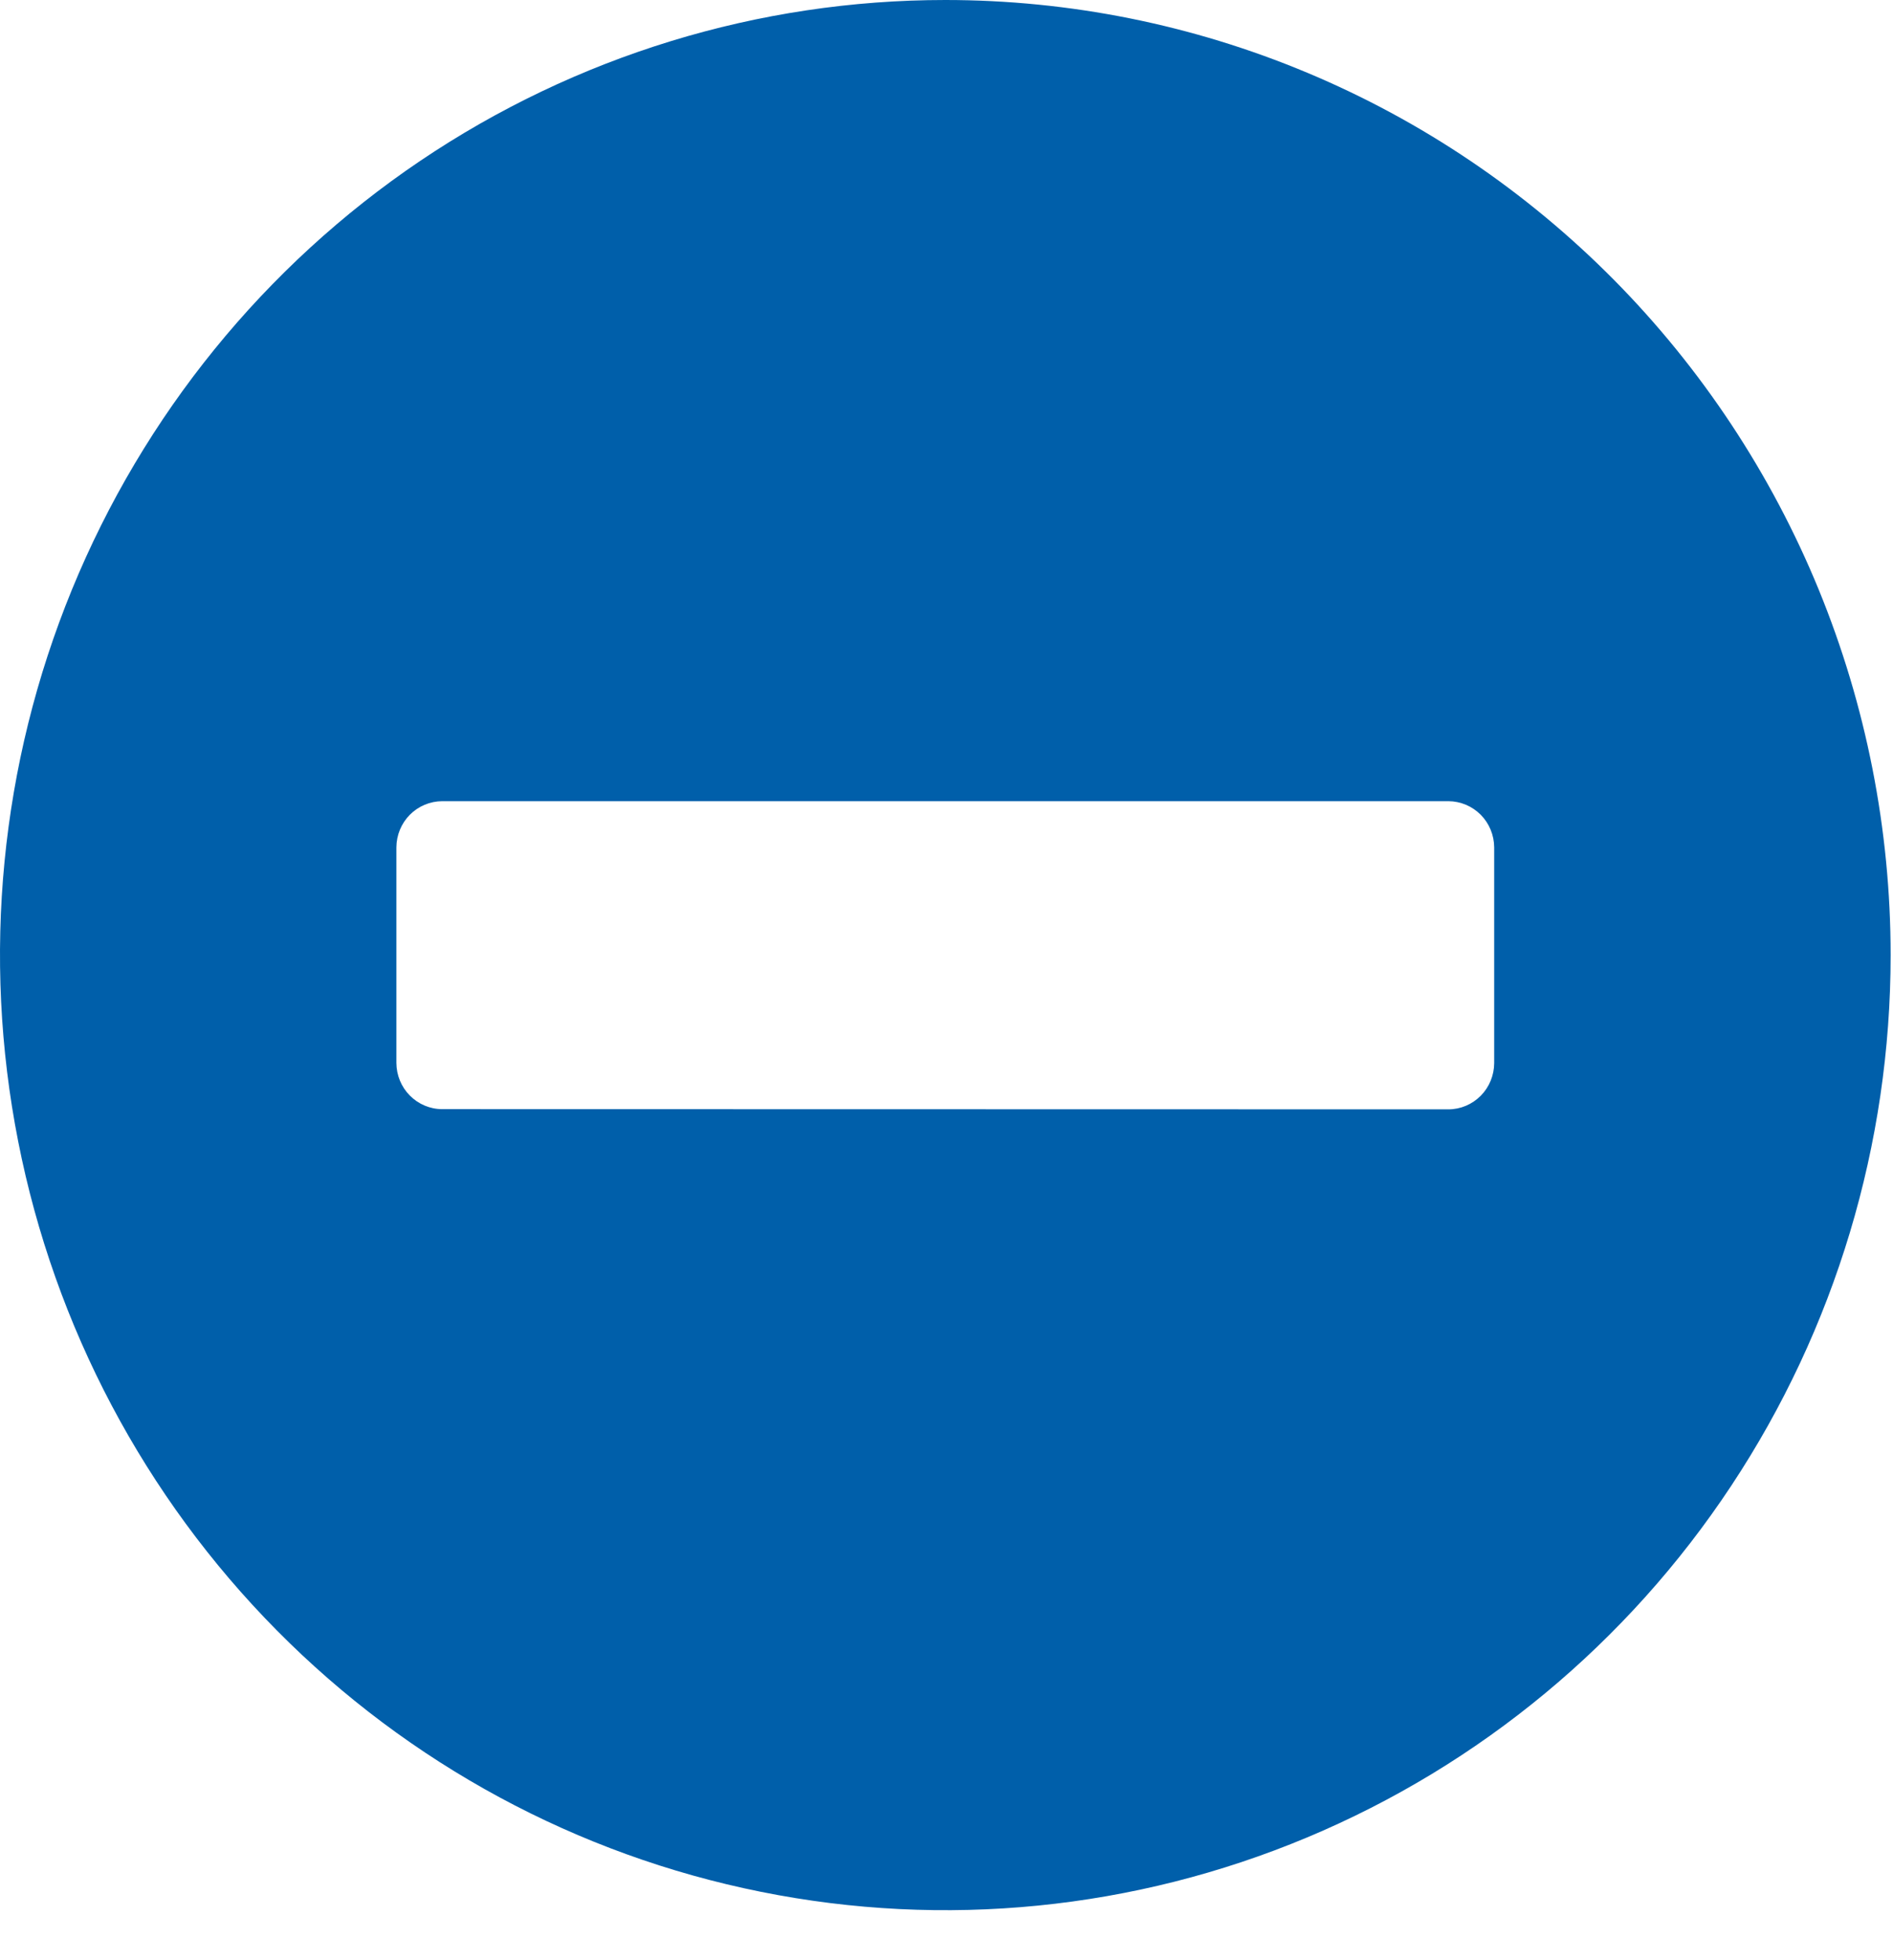 <svg width="28" height="29" viewBox="0 0 28 29" fill="none" xmlns="http://www.w3.org/2000/svg">
<path d="M13.982 1.41596e-07C11.217 1.41596e-07 8.514 0.829 6.214 2.381C3.915 3.934 2.123 6.141 1.064 8.723C0.006 11.305 -0.271 14.146 0.269 16.887C0.808 19.628 2.14 22.145 4.095 24.121C6.051 26.098 8.542 27.443 11.255 27.988C13.967 28.534 16.778 28.254 19.333 27.184C21.888 26.115 24.072 24.304 25.608 21.98C27.145 19.657 27.965 16.925 27.965 14.13C27.965 12.274 27.603 10.437 26.901 8.722C26.198 7.008 25.168 5.45 23.87 4.138C22.571 2.826 21.03 1.785 19.333 1.075C17.637 0.365 15.819 -0 13.982 1.41596e-07ZM6.54 16.409C6.361 16.409 6.189 16.336 6.062 16.208C5.935 16.08 5.864 15.906 5.863 15.725V12.537C5.864 12.356 5.935 12.182 6.062 12.054C6.189 11.926 6.361 11.854 6.54 11.853H21.424C21.603 11.854 21.775 11.926 21.902 12.054C22.029 12.182 22.1 12.356 22.101 12.537V15.728C22.1 15.909 22.029 16.083 21.902 16.211C21.775 16.339 21.603 16.412 21.424 16.412L6.54 16.409Z" fill="#005FAA"/>
</svg>
